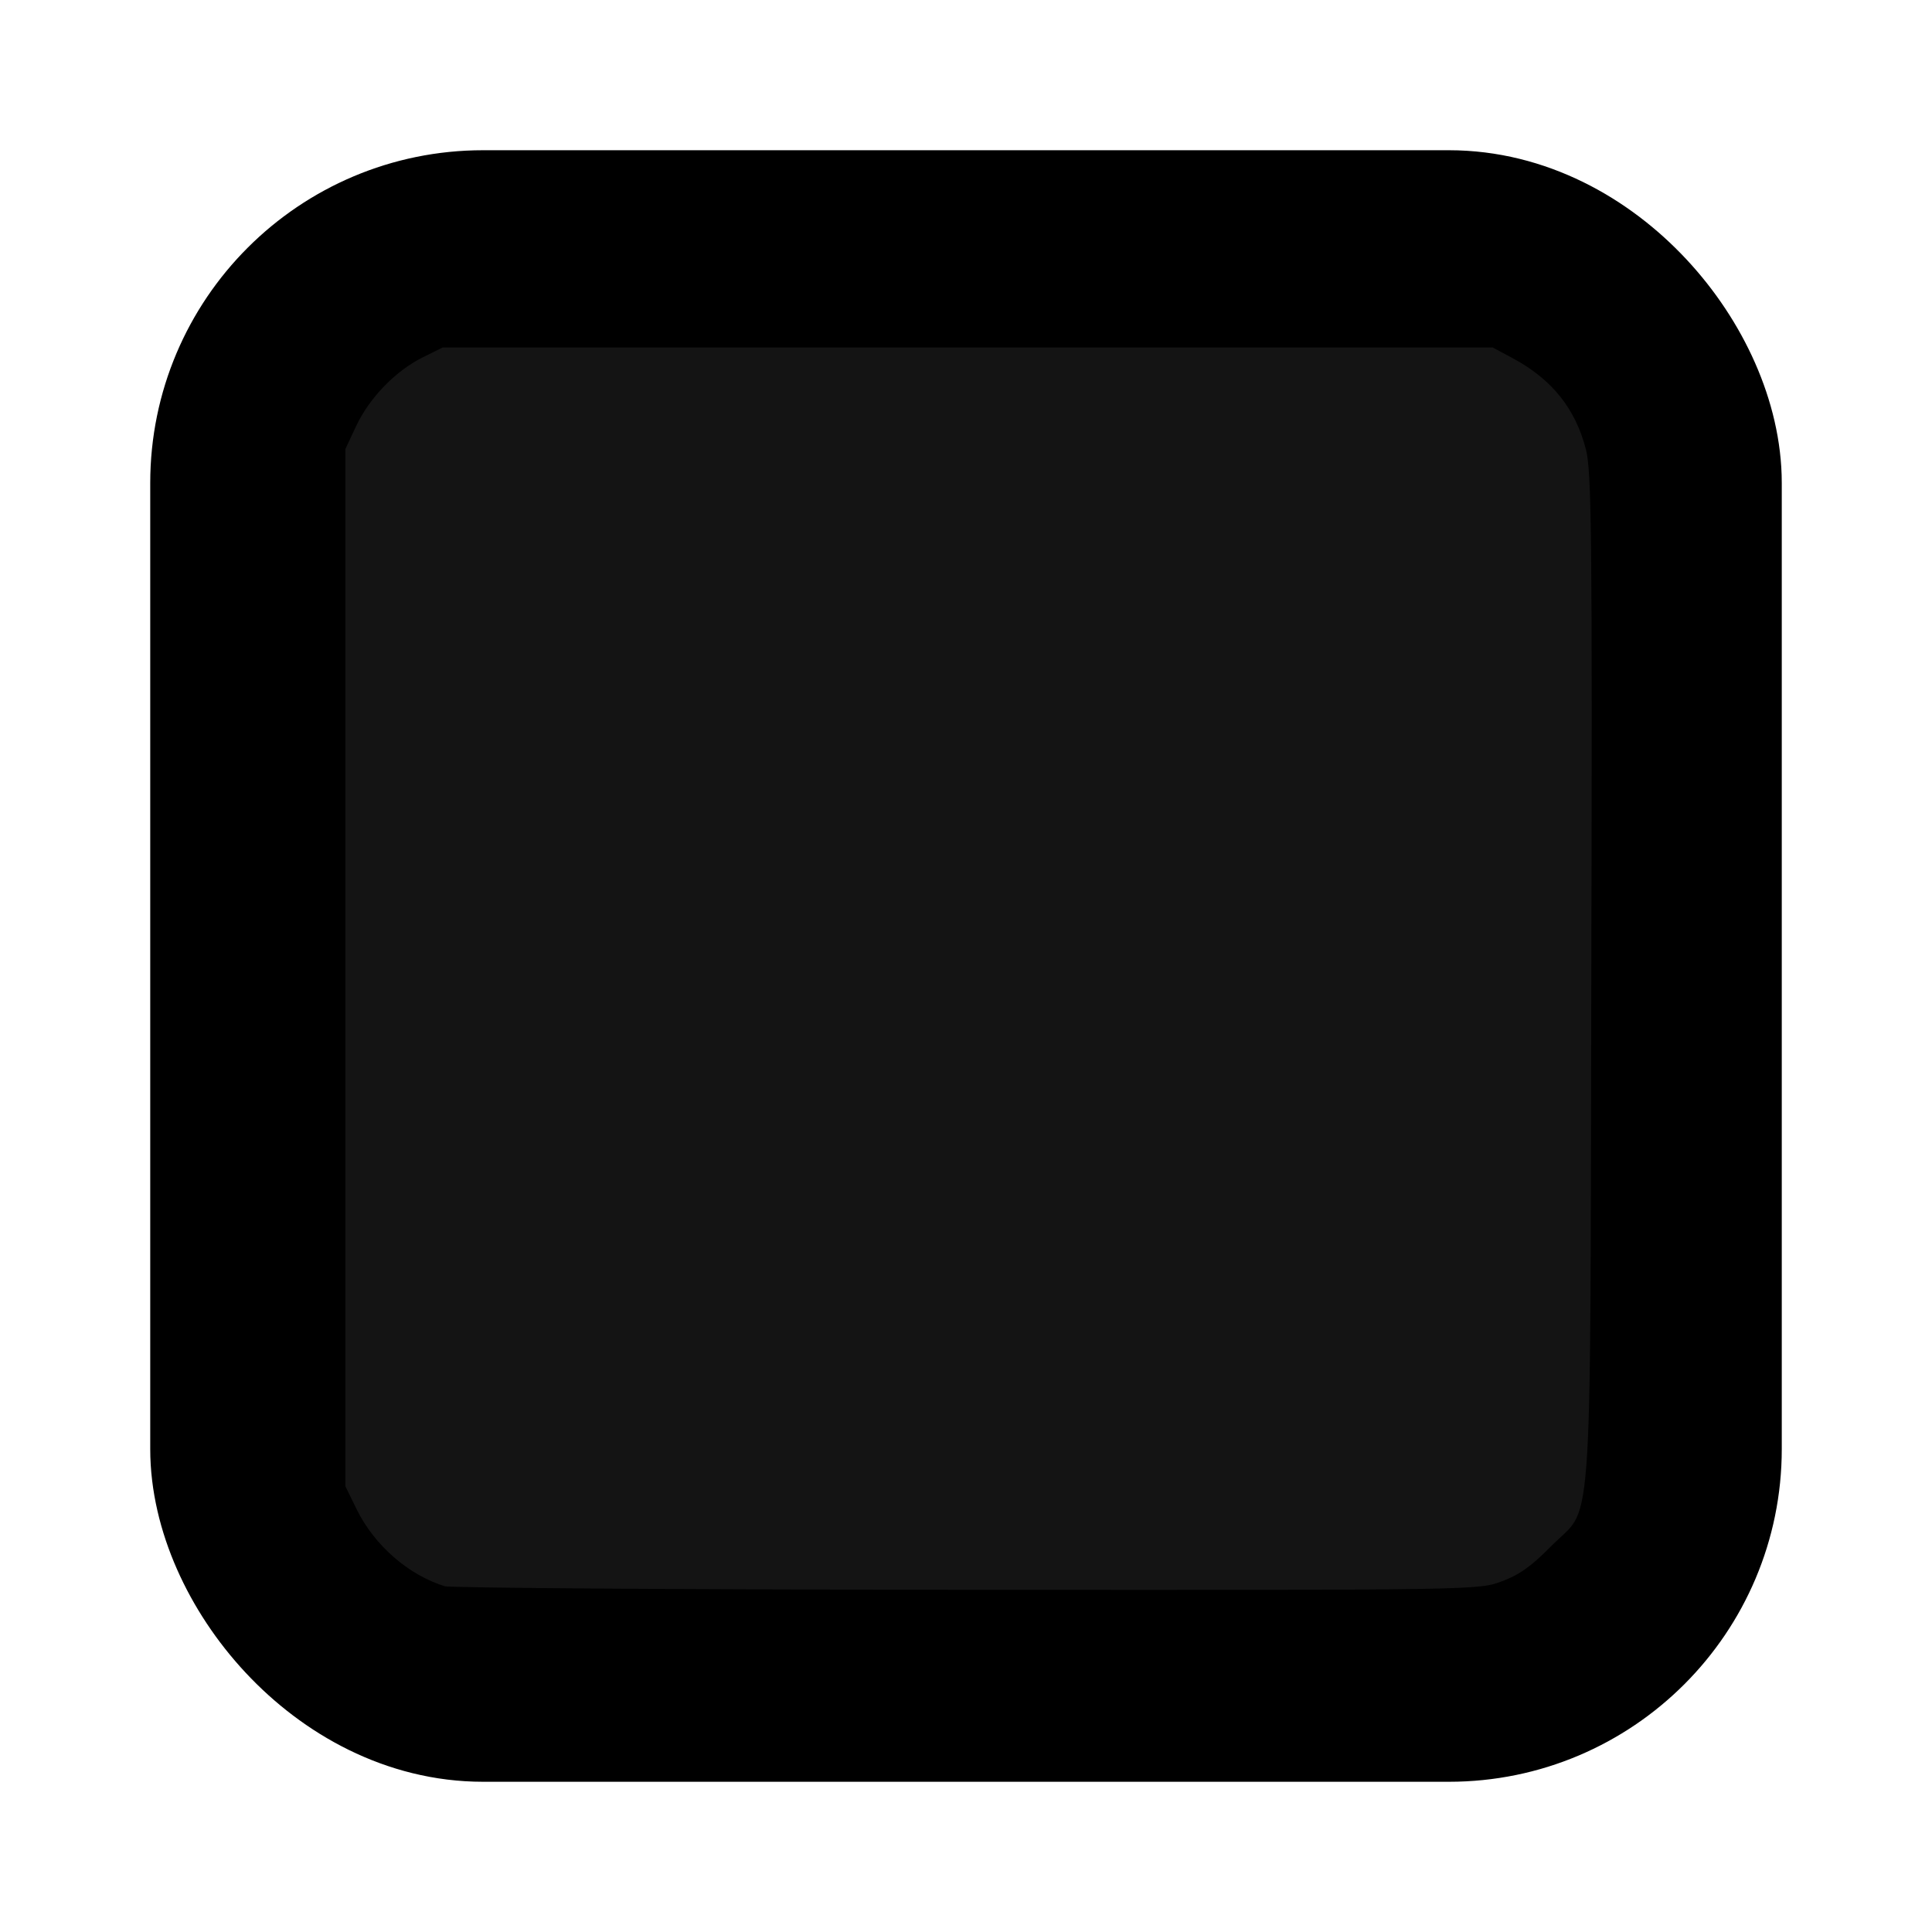 <?xml version="1.0" encoding="UTF-8" standalone="no"?>
<!-- Created with Inkscape (http://www.inkscape.org/) -->

<svg
   xmlns:dc="http://purl.org/dc/elements/1.1/"
   xmlns:cc="http://creativecommons.org/ns#"
   xmlns:rdf="http://www.w3.org/1999/02/22-rdf-syntax-ns#"
   xmlns:svg="http://www.w3.org/2000/svg"
   xmlns="http://www.w3.org/2000/svg"
   xmlns:sodipodi="http://sodipodi.sourceforge.net/DTD/sodipodi-0.dtd"
   xmlns:inkscape="http://www.inkscape.org/namespaces/inkscape"
   width="18pt"
   height="18pt"
   viewBox="0 0 10.584 10.584"
   version="1.1"
   id="svg8"
   inkscape:version="0.92.2 (5c3e80d, 2017-08-06)"
   sodipodi:docname="select_all.svg">
  <defs
     id="defs2" />
  <sodipodi:namedview
     id="base"
     pagecolor="#ffffff"
     bordercolor="#666666"
     borderopacity="1.0"
     inkscape:pageopacity="0.0"
     inkscape:pageshadow="2"
     inkscape:zoom="11.2"
     inkscape:cx="28.997632"
     inkscape:cy="21.441198"
     inkscape:document-units="mm"
     inkscape:current-layer="layer1"
     showgrid="true"
     units="mm"
     inkscape:pagecheckerboard="true"
     inkscape:window-width="1431"
     inkscape:window-height="845"
     inkscape:window-x="26"
     inkscape:window-y="73"
     inkscape:window-maximized="0"
     fit-margin-top="0"
     fit-margin-left="0"
     fit-margin-right="0"
     fit-margin-bottom="0"
     viewbox-x="0">
    <inkscape:grid
       type="xygrid"
       id="grid31" />
  </sodipodi:namedview>
  <g
     inkscape:label="Vrstva 1"
     inkscape:groupmode="layer"
     id="layer1"
     transform="translate(0,-286.417)">
    <rect
       style="fill:none;fill-opacity:1;fill-rule:evenodd;stroke:#000000;stroke-width:1;stroke-linecap:round;stroke-linejoin:round;stroke-opacity:1;stroke-miterlimit:4;stroke-dasharray:none"
       id="rect33"
       width="7.938"
       height="7.938"
       x="1.323"
       y="287.74"
       rx="1.323"
       ry="1.323" />
    <path
       style="fill:#141414;fill-opacity:1;stroke:#000000;stroke-width:0.337;stroke-linecap:round;stroke-linejoin:round;stroke-miterlimit:4;stroke-dasharray:none;stroke-opacity:1;paint-order:stroke fill markers"
       d="M 9.158,32.957 C 8.352,32.711 7.61,32.066 7.219,31.27 L 6.971,30.764 V 20.005 9.246 L 7.209,8.738 C 7.5,8.118 8.069,7.532 8.667,7.235 L 9.114,7.014 H 20.007 30.899 l 0.446,0.239 c 0.857,0.458 1.377,1.107 1.605,2.003 0.123,0.481 0.136,1.769 0.115,10.982 -0.028,11.997 0.057,10.897 -0.91,11.875 -0.403,0.408 -0.676,0.598 -1.06,0.739 -0.516,0.189 -0.526,0.189 -11.116,0.182 -5.83,-0.004 -10.7,-0.038 -10.823,-0.076 z"
       id="path874"
       inkscape:connector-curvature="0"
       transform="matrix(0.265,0,0,0.265,0,286.417)" />
  </g>
</svg>
